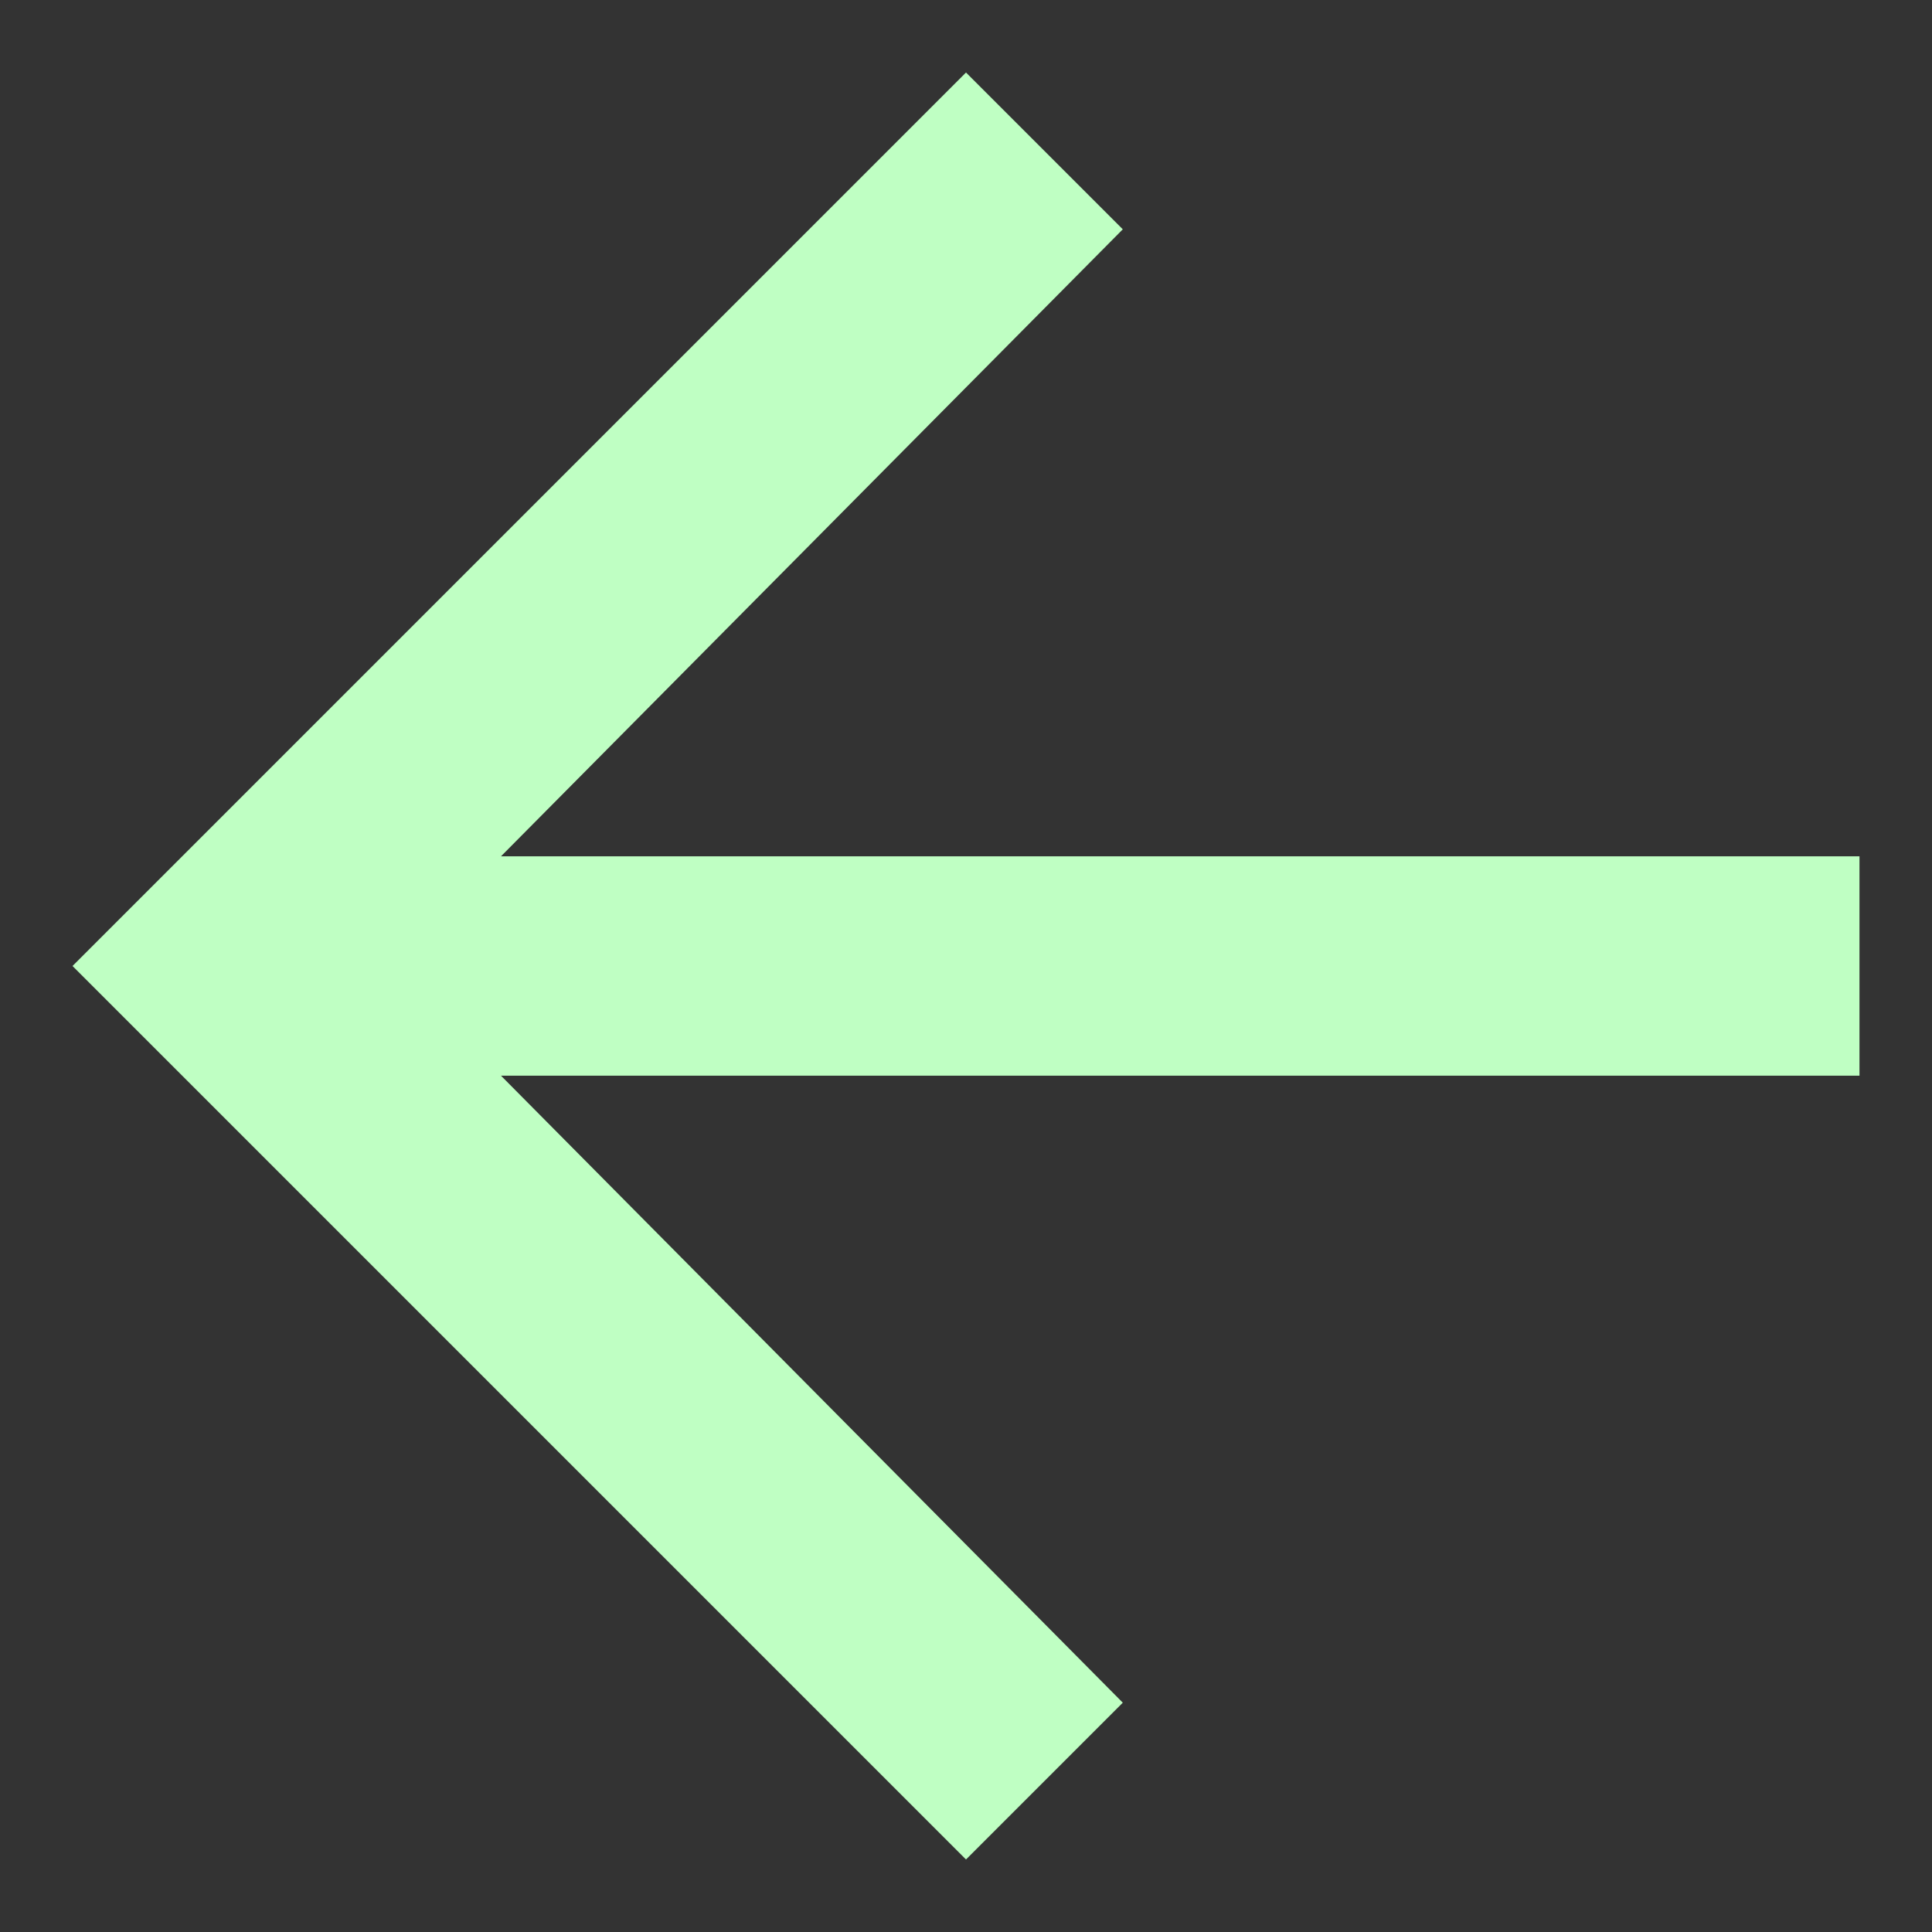 <svg width="13" height="13" viewBox="0 0 13 13" fill="none" xmlns="http://www.w3.org/2000/svg">
    <rect x="0" y="0" width="13" height="13" fill="#333333" stroke="none"/>
    <path d="M12.512 5.762V7.238H3.371L7.555 11.457L6.5 12.512L0.488 6.5L6.5 0.488L7.555 1.543L3.371 5.762H12.512Z"
          fill="#BFFFC3"/>
</svg>
